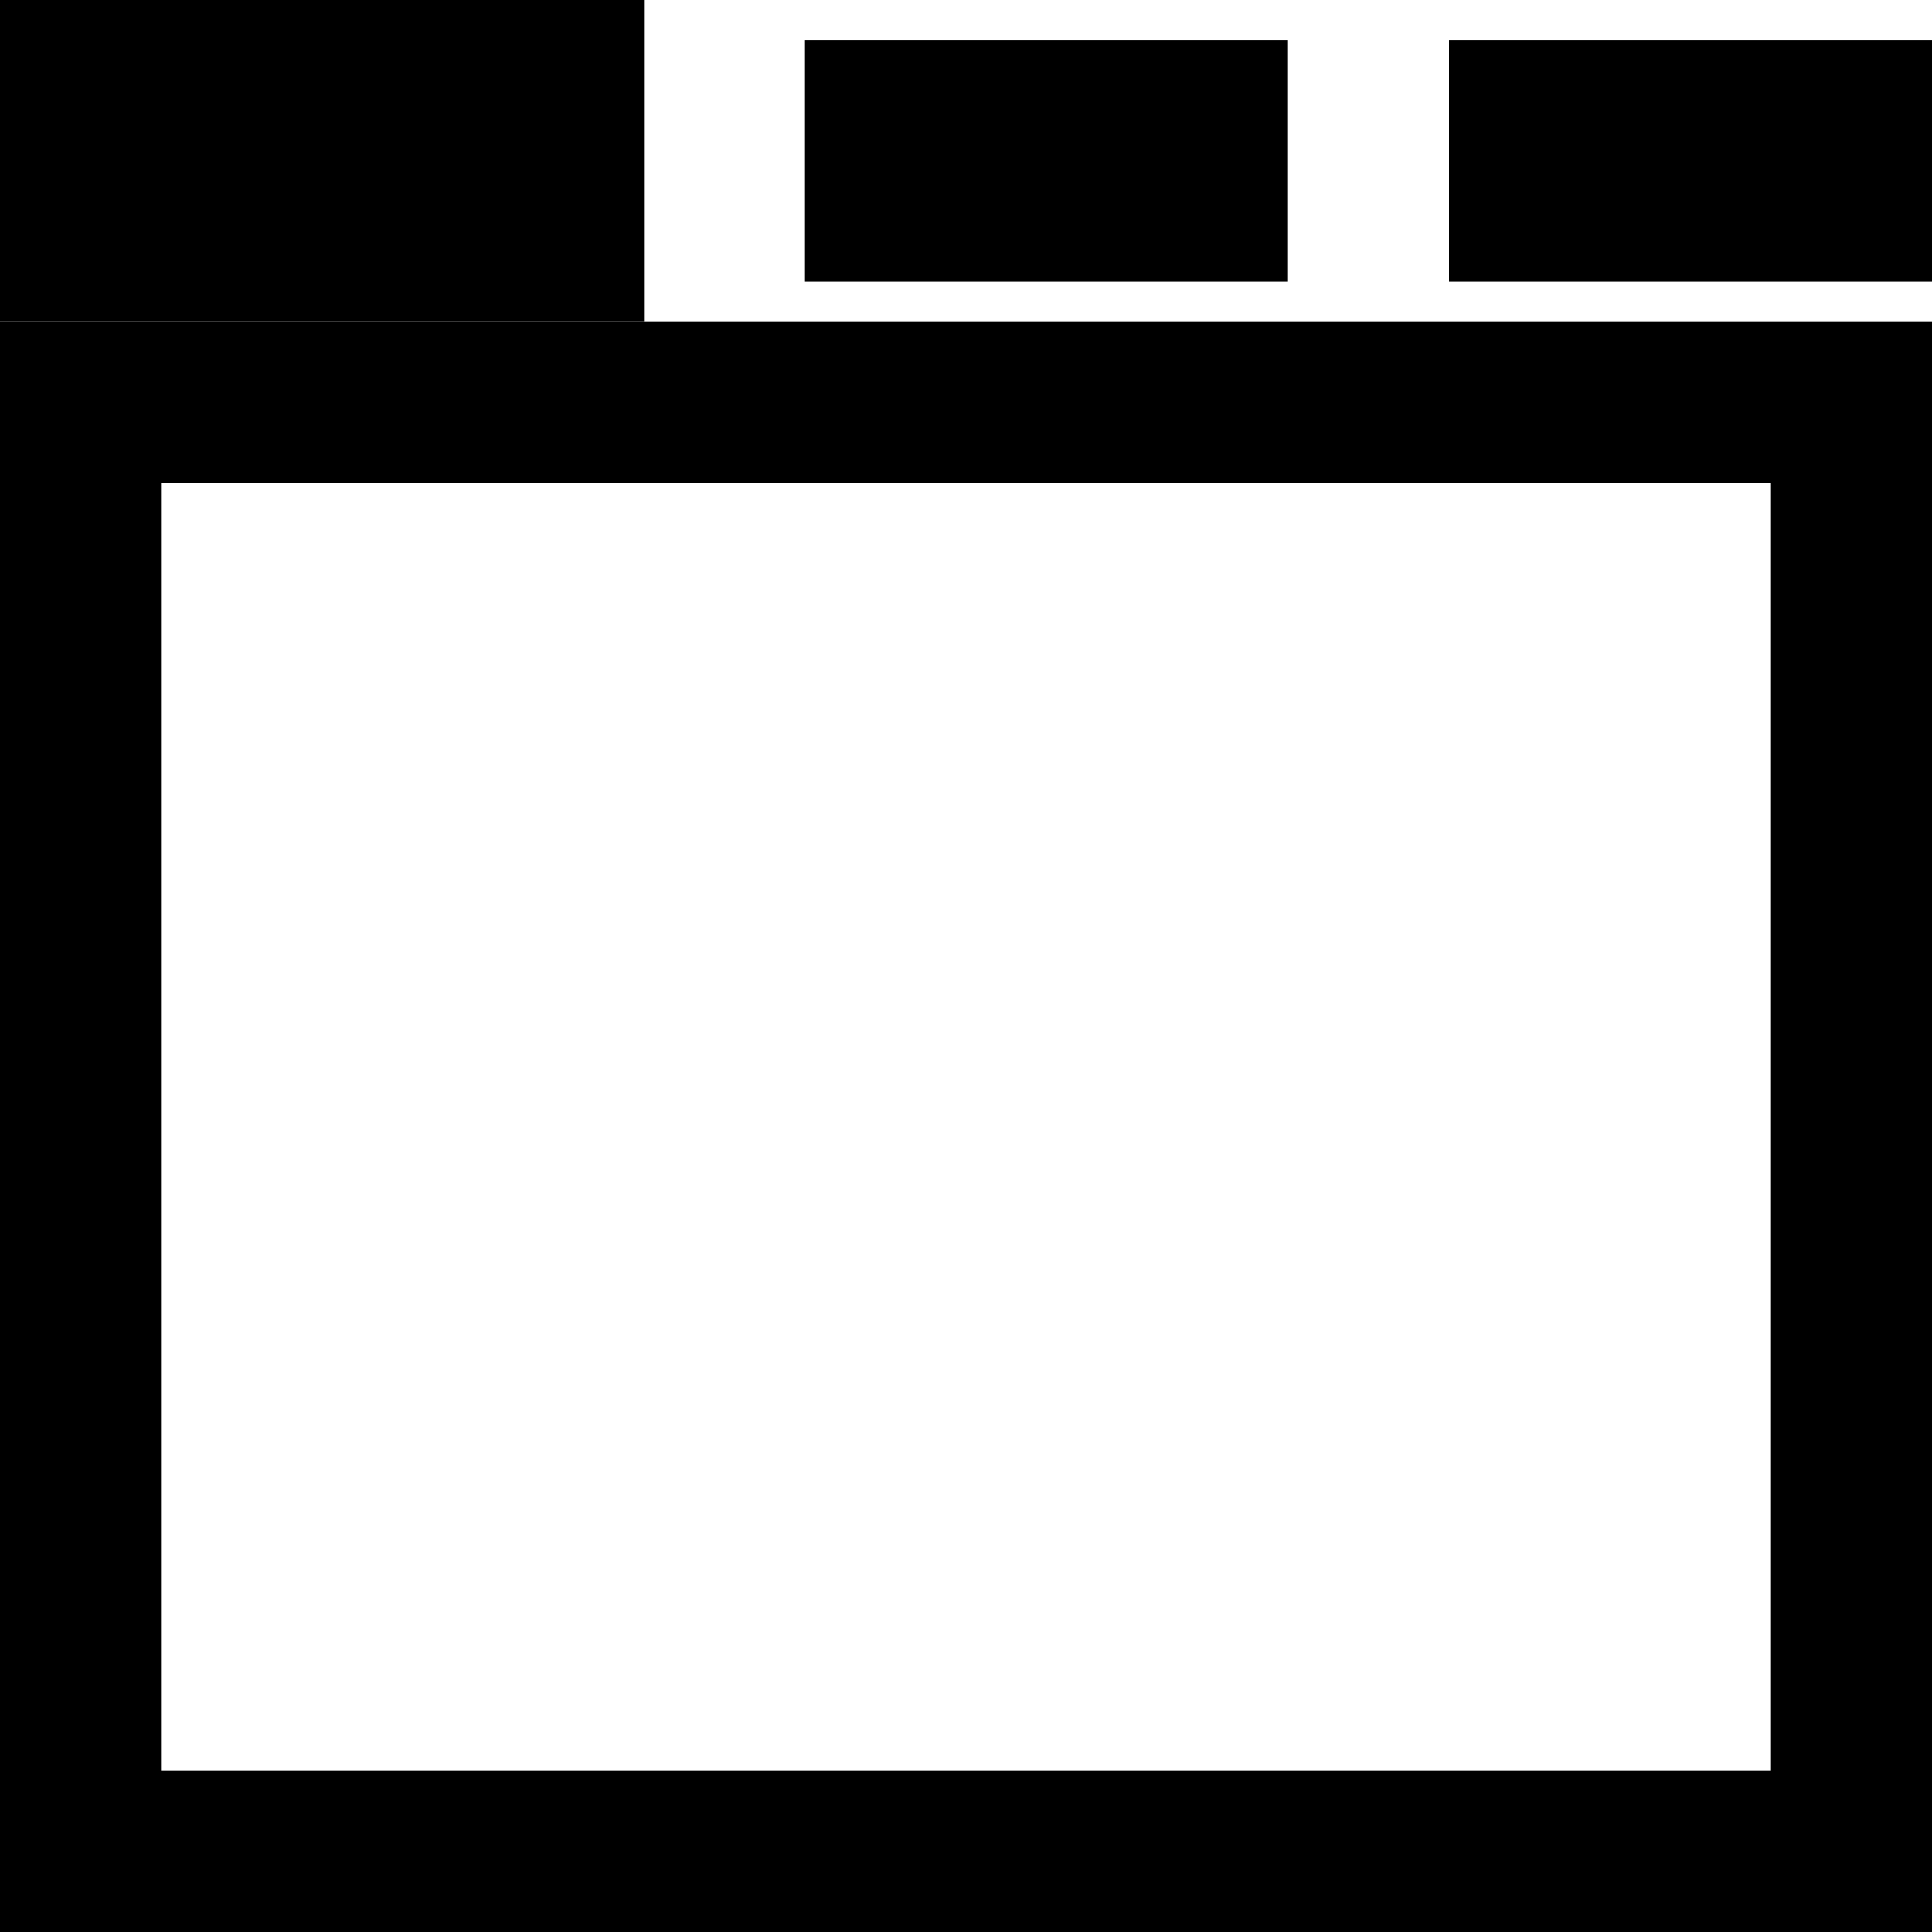 <svg xmlns="http://www.w3.org/2000/svg" width="24" height="24" viewBox="0 0 24 24">
  <g fill="none" fill-rule="evenodd">
    <rect width="22" height="18" x="1" y="5" stroke="#000" stroke-width="2"/>
    <rect width="7" height="3" x=".5" y=".5" fill="#000" stroke="#000"/>
    <rect width="5" height="2" x="10.5" y="1" fill="#000" stroke="#000"/>
    <rect width="5" height="2" x="18.5" y="1" fill="#000" stroke="#000"/>
  </g>
</svg>
